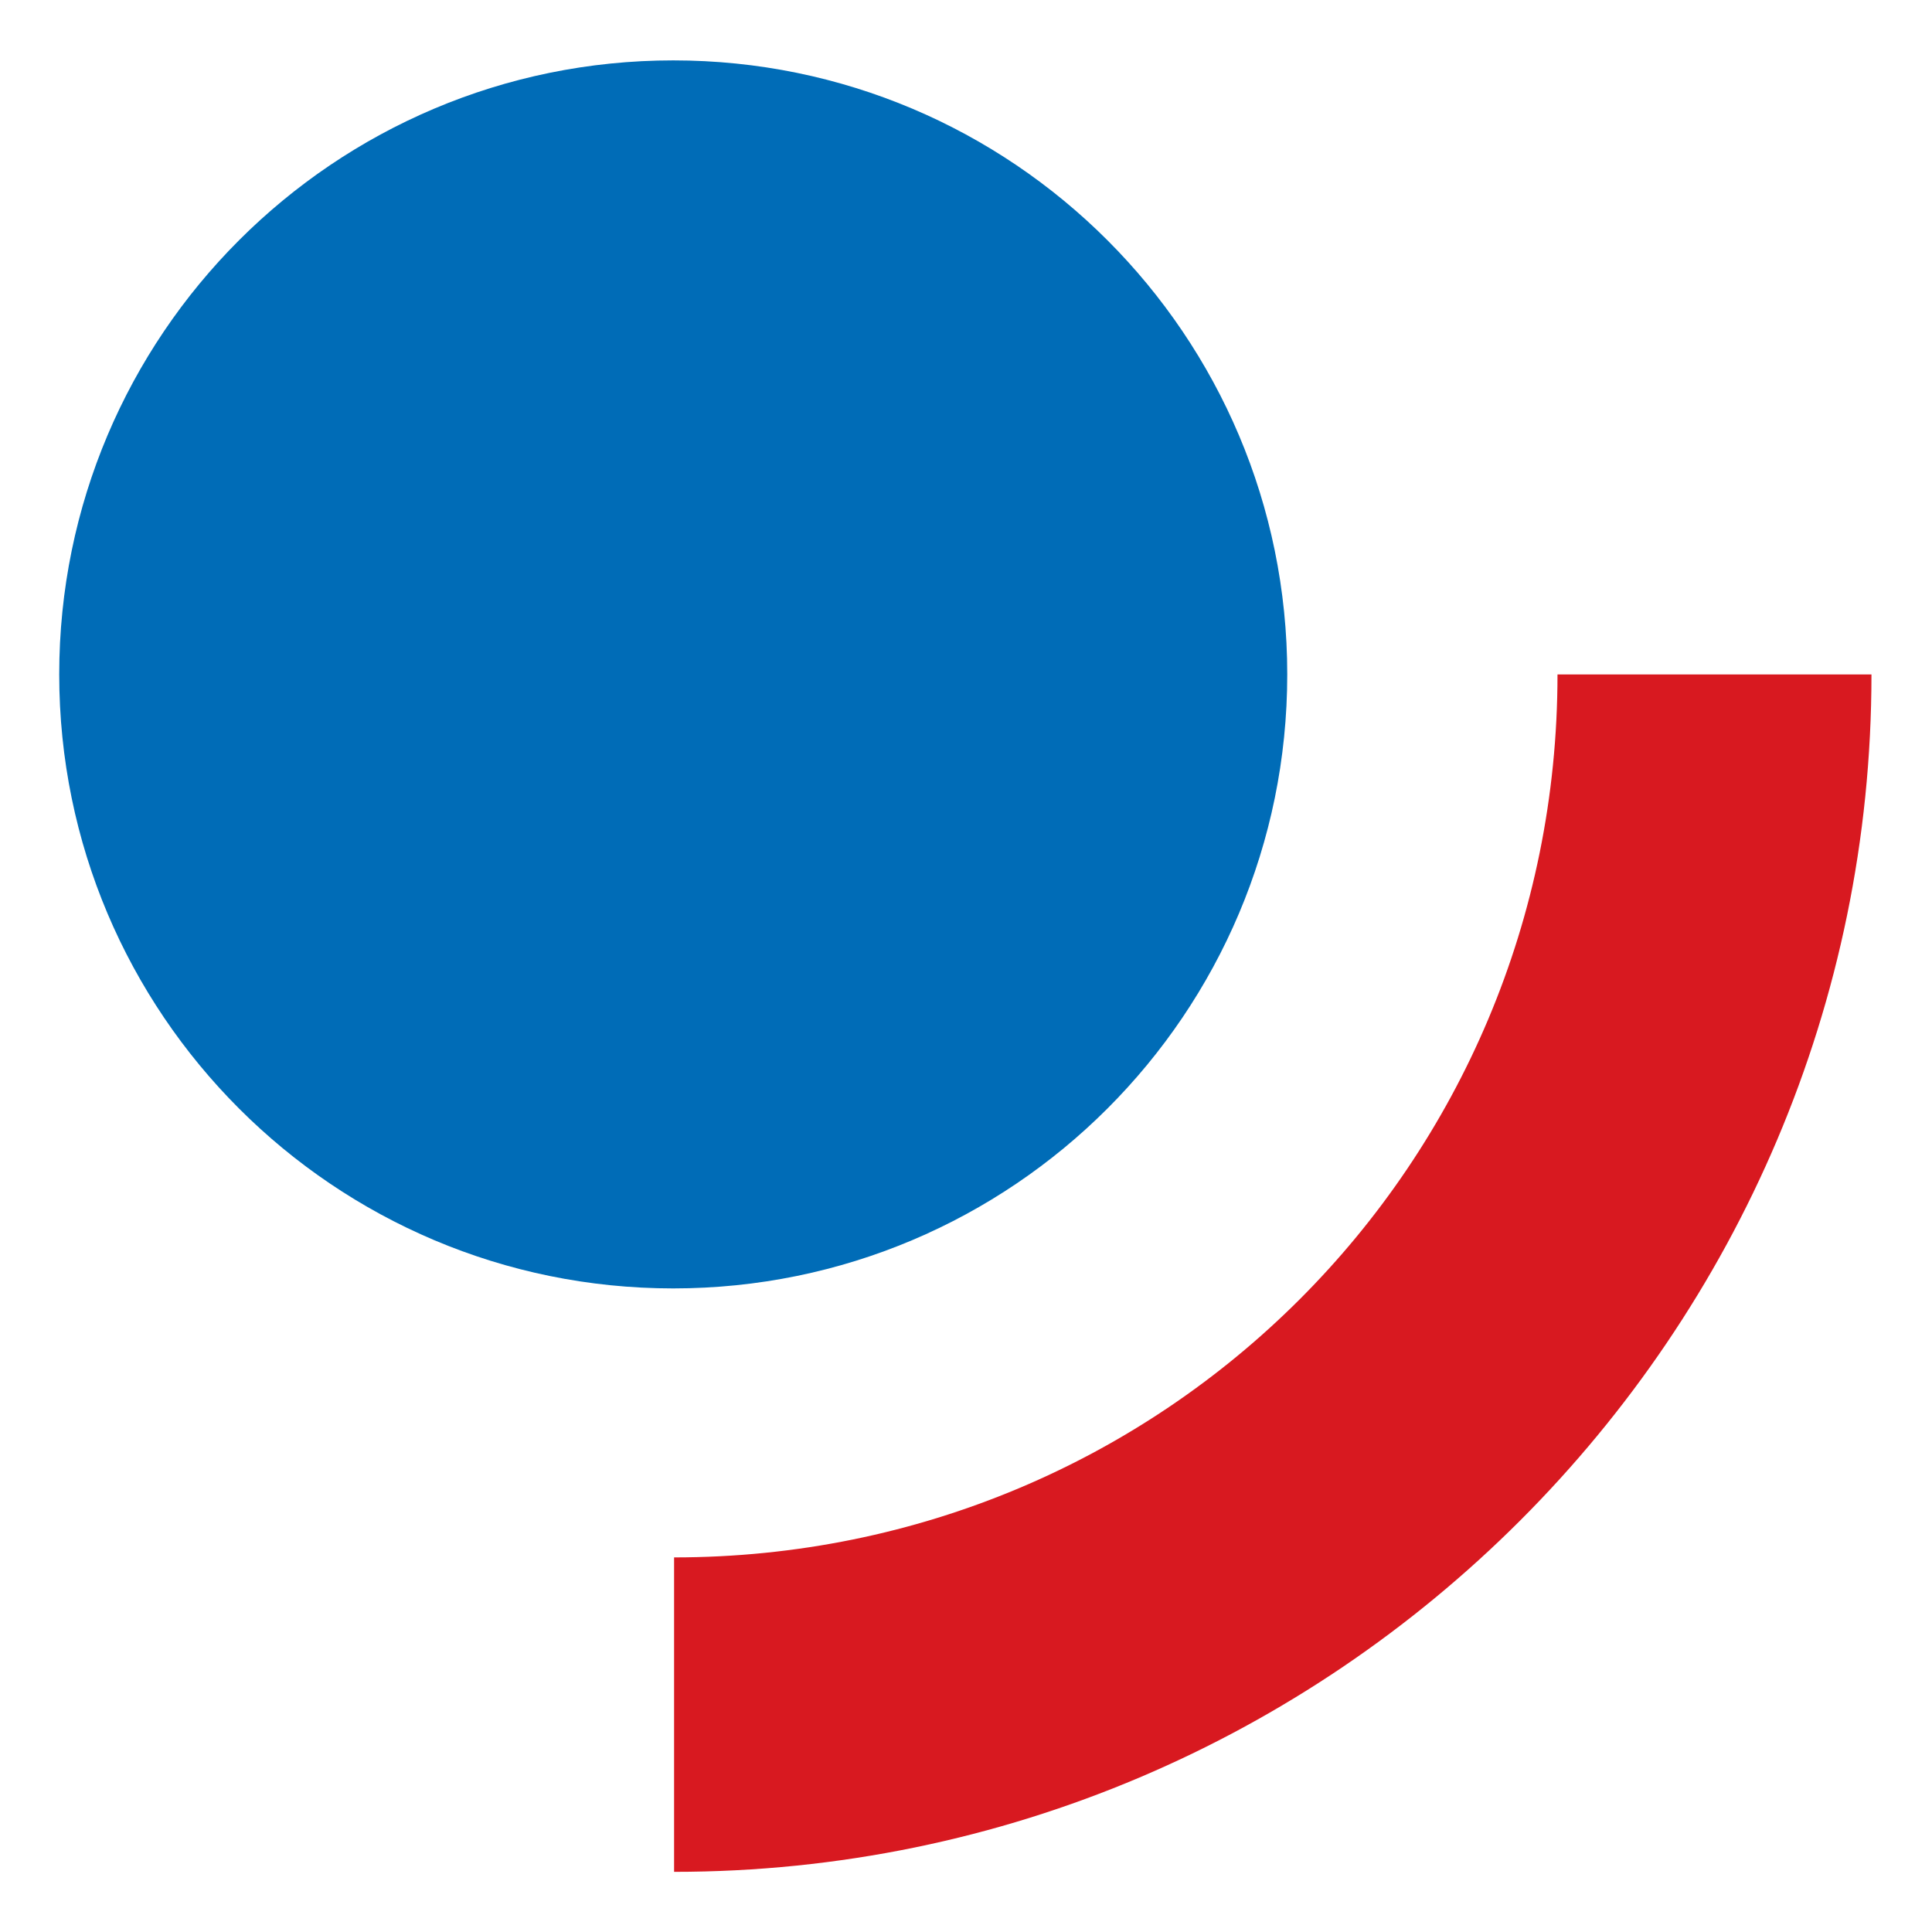<?xml version="1.0" encoding="UTF-8" standalone="no"?>
<!-- Generator: Adobe Illustrator 15.0.2, SVG Export Plug-In . SVG Version: 6.00 Build 0)  -->

<svg
   version="1.1"
   id="Layer_1"
   x="0px"
   y="0px"
   width="256"
   height="256"
   viewBox="0 0 256 256"
   enable-background="new 0 0 363 227"
   xml:space="preserve"
   inkscape:version="1.2.2 (732a01da63, 2022-12-09)"
   sodipodi:docname="favicon.svg"
   inkscape:export-filename="favicon.png"
   inkscape:export-xdpi="192"
   inkscape:export-ydpi="192"
   xmlns:inkscape="http://www.inkscape.org/namespaces/inkscape"
   xmlns:sodipodi="http://sodipodi.sourceforge.net/DTD/sodipodi-0.dtd"
   xmlns="http://www.w3.org/2000/svg"
   xmlns:svg="http://www.w3.org/2000/svg"
   xmlns:rdf="http://www.w3.org/1999/02/22-rdf-syntax-ns#"
   xmlns:cc="http://creativecommons.org/ns#"
   xmlns:dc="http://purl.org/dc/elements/1.1/"><defs
   id="defs3106" /><sodipodi:namedview
   pagecolor="#ffffff"
   bordercolor="#666666"
   borderopacity="1"
   objecttolerance="10"
   gridtolerance="10"
   guidetolerance="10"
   inkscape:pageopacity="0"
   inkscape:pageshadow="2"
   inkscape:window-width="3440"
   inkscape:window-height="1414"
   id="namedview3104"
   showgrid="false"
   fit-margin-top="0"
   fit-margin-left="0"
   fit-margin-right="0"
   fit-margin-bottom="0"
   inkscape:zoom="3.7460938"
   inkscape:cx="122.12721"
   inkscape:cy="128.26694"
   inkscape:window-x="-9"
   inkscape:window-y="-9"
   inkscape:window-maximized="1"
   inkscape:current-layer="Layer_1"
   showguides="true"
   inkscape:guide-bbox="true"
   units="px"
   inkscape:showpageshadow="2"
   inkscape:pagecheckerboard="0"
   inkscape:deskcolor="#d1d1d1" />























<g
   transform="matrix(1.984,0,0,1.984,425.386,-30.398)"
   id="g3780"><path
     style="font-size:medium;font-style:normal;font-variant:normal;font-weight:normal;font-stretch:normal;text-indent:0;text-align:start;text-decoration:none;line-height:normal;letter-spacing:normal;word-spacing:normal;text-transform:none;direction:ltr;block-progression:tb;writing-mode:lr-tb;text-anchor:start;baseline-shift:baseline;color:#000000;fill:#d81920;fill-opacity:1;stroke:none;stroke-width:10.226;marker:none;visibility:visible;display:inline;overflow:visible;enable-background:accumulate;font-family:Sans;-inkscape-font-specification:Sans"
     d="m -110.388,60.367 c 0,32.707 -26.293,58.969 -59,58.969 l 0,21 c 44.058,0 79.969,-35.91 79.969,-79.969 l -20.969,0 z"
     id="path3763"
     inkscape:connector-curvature="0" /><path
     sodipodi:type="arc"
     style="fill:#006cb7;fill-opacity:1;stroke:none"
     id="path2993"
     sodipodi:cx="-189.09799"
     sodipodi:cy="35.314476"
     sodipodi:rx="33.834629"
     sodipodi:ry="33.834629"
     d="m -155.263,35.314 c 0,18.686 -15.148,33.835 -33.835,33.835 -18.686,0 -33.835,-15.148 -33.835,-33.835 0,-18.686 15.148,-33.835 33.835,-33.835 18.686,0 33.835,15.148 33.835,33.835 z"
     transform="matrix(1.212,0,0,1.212,59.742,17.562)" /></g></svg>
